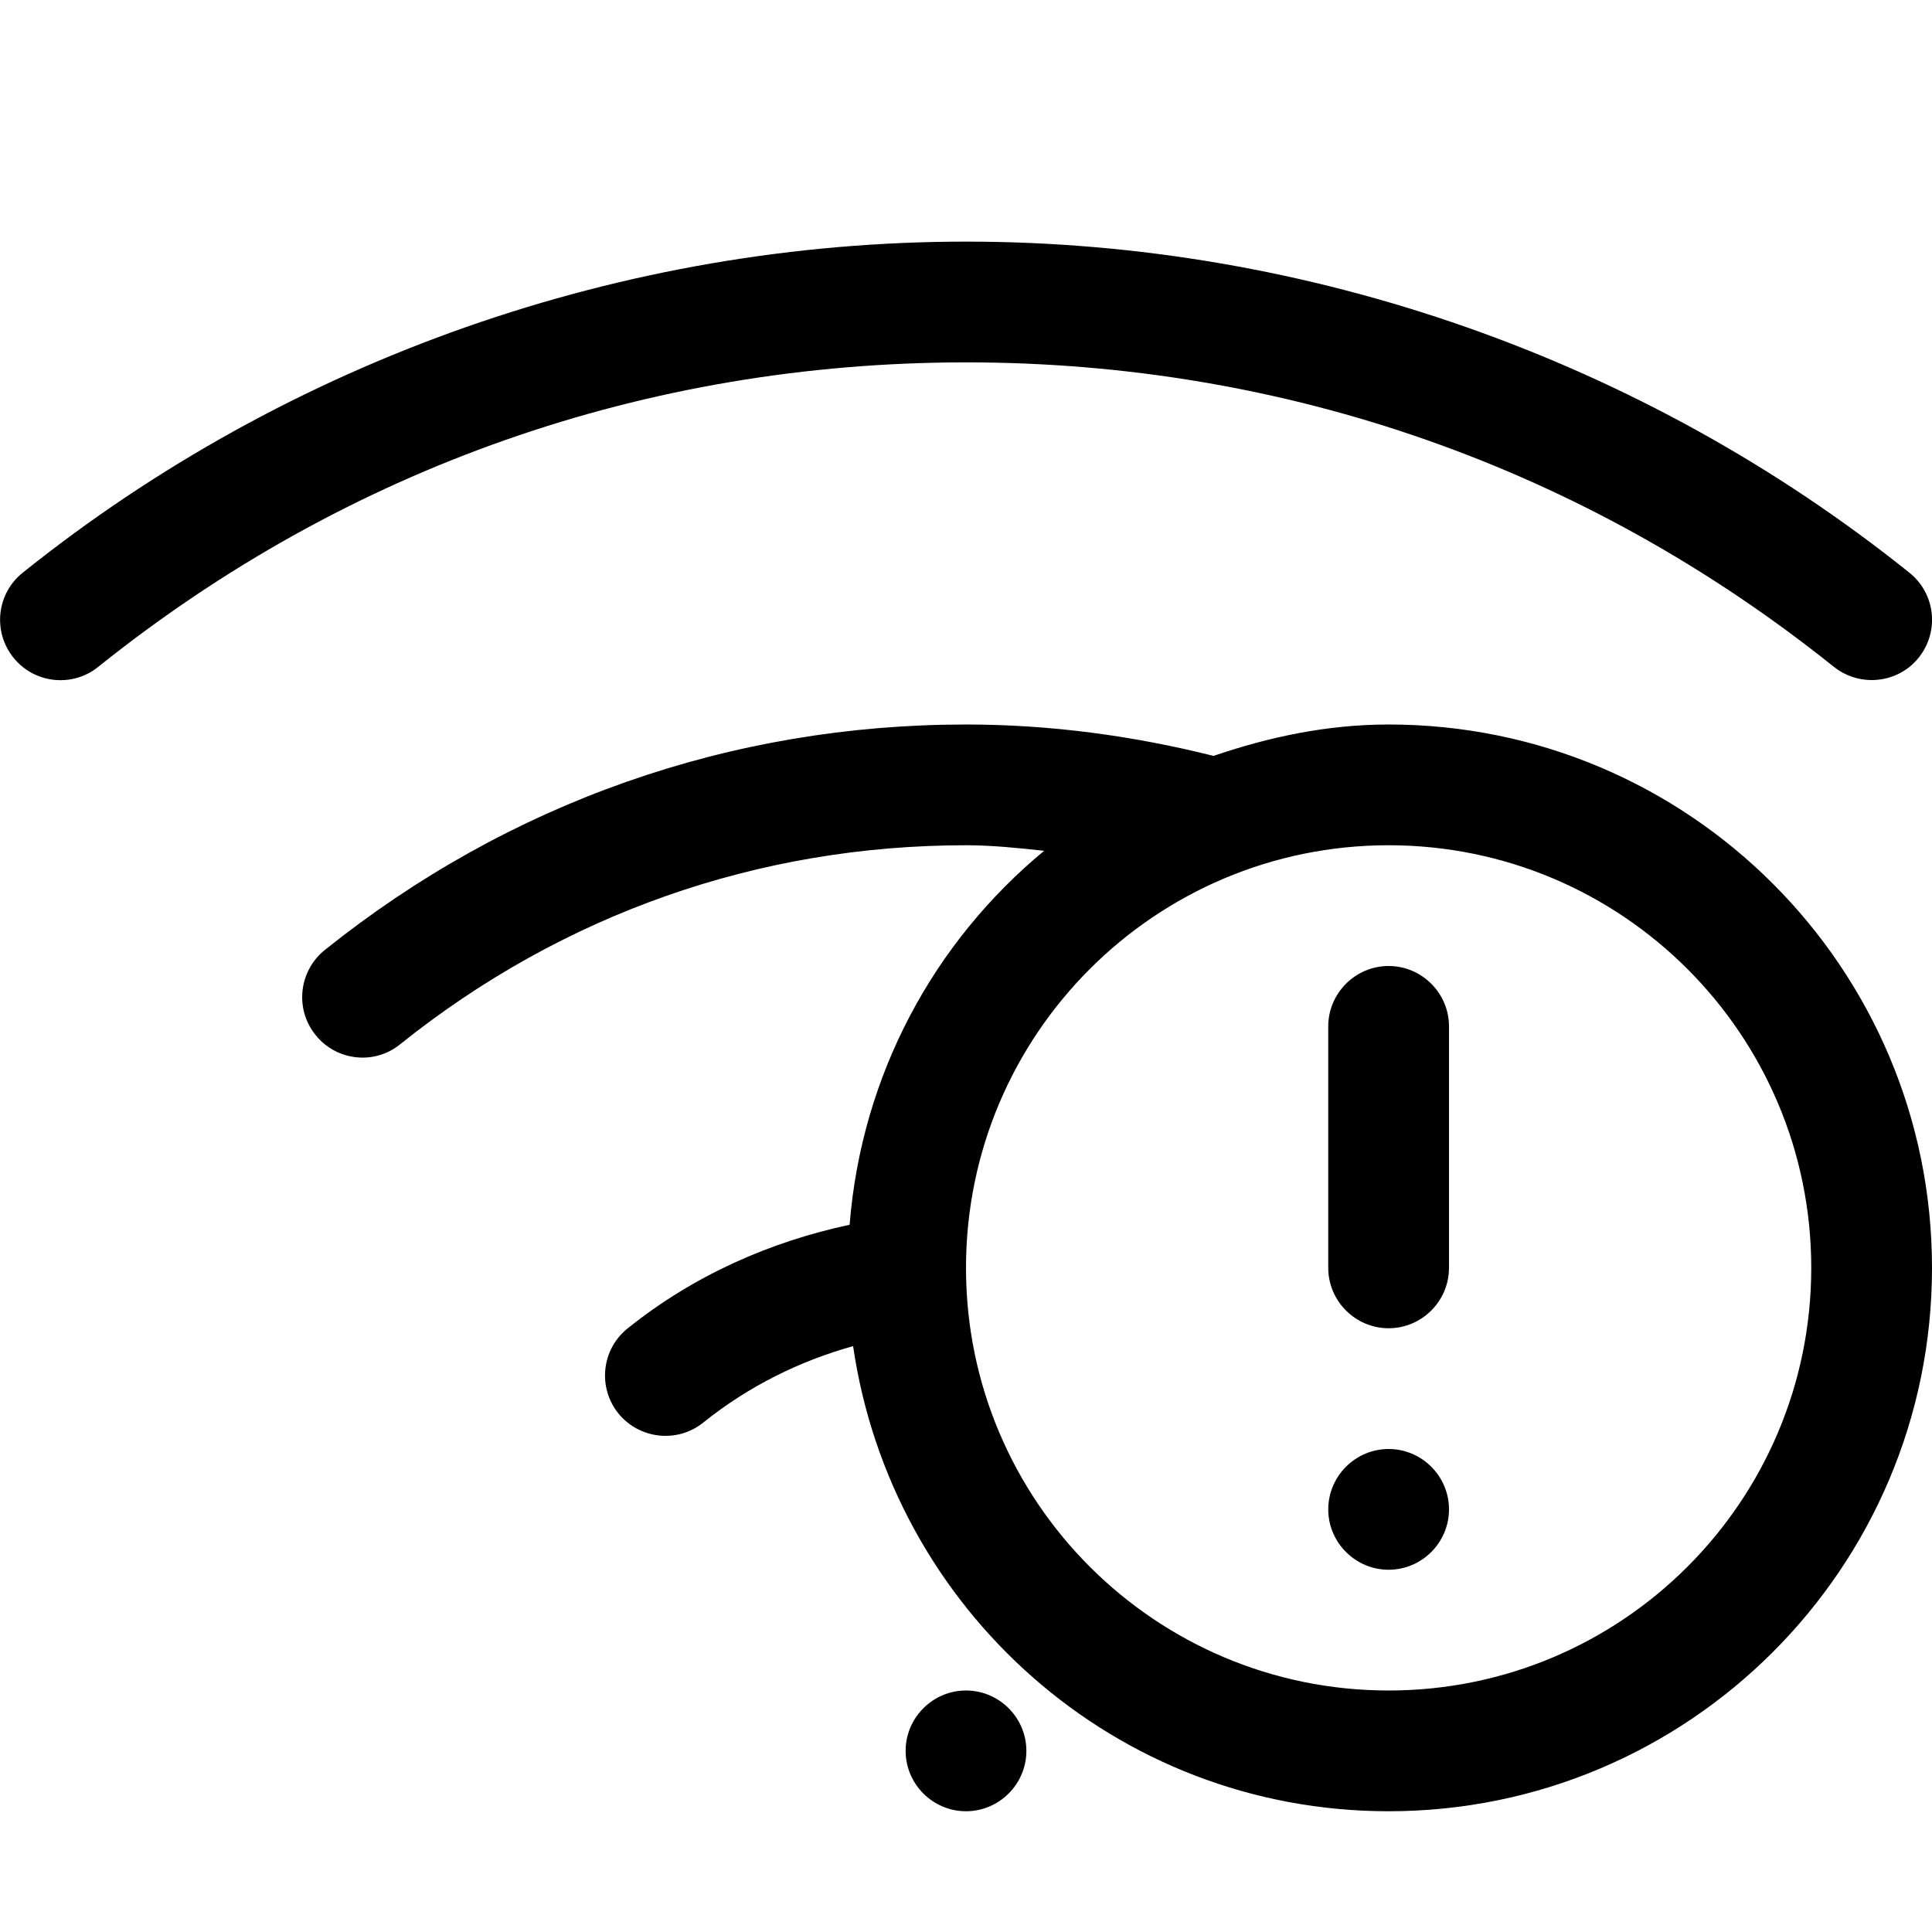 <svg width="16" height="16" viewBox="0 0 16 16" xmlns="http://www.w3.org/2000/svg"><title>network/wifi-error_16</title><path d="M8 14c.275 0 .5.225.5.5 0 .275-.225.5-.5.5-.275 0-.5-.225-.5-.5 0-.275.225-.5.5-.5zm7.188-8.477c-2.059-1.65-4.543-2.522-7.187-2.522-2.645 0-5.13.872-7.188 2.522-.213.172-.529.139-.702-.077-.173-.216-.139-.53.077-.703 2.205-1.768 4.979-2.742 7.813-2.742 2.833 0 5.607.974 7.812 2.742.216.173.25.487.077.703-.098.123-.243.186-.39.186-.11 0-.22-.036-.312-.109zM11.5 6c2.485 0 4.5 2.015 4.5 4.5 0 2.485-2.015 4.5-4.5 4.5-2.264 0-4.118-1.676-4.435-3.852-.441.123-.865.331-1.242.634-.213.171-.528.138-.703-.078-.172-.216-.138-.53.078-.703.55-.441 1.182-.718 1.838-.858.1-1.248.701-2.344 1.611-3.097-.213-.023-.428-.046-.647-.046-1.72 0-3.34.57-4.686 1.648-.211.173-.528.14-.701-.077-.174-.216-.138-.53.076-.703C4.214 6.646 6.05 6 8 6c.702 0 1.387.094 2.05.26.457-.156.939-.26 1.45-.26zm0 8c1.933 0 3.5-1.567 3.5-3.5 0-1.933-1.567-3.5-3.5-3.5-1.933 0-3.5 1.567-3.5 3.5 0 1.933 1.567 3.5 3.5 3.5zm0-6c.275 0 .5.225.5.5l0 2c0 .275-.225.5-.5.5-.275 0-.5-.225-.5-.5l0-2c0-.275.225-.5.5-.5zm0 4c.275 0 .5.225.5.5 0 .275-.225.5-.5.5-.275 0-.5-.225-.5-.5 0-.275.225-.5.5-.5z" fill-rule="evenodd"/></svg>